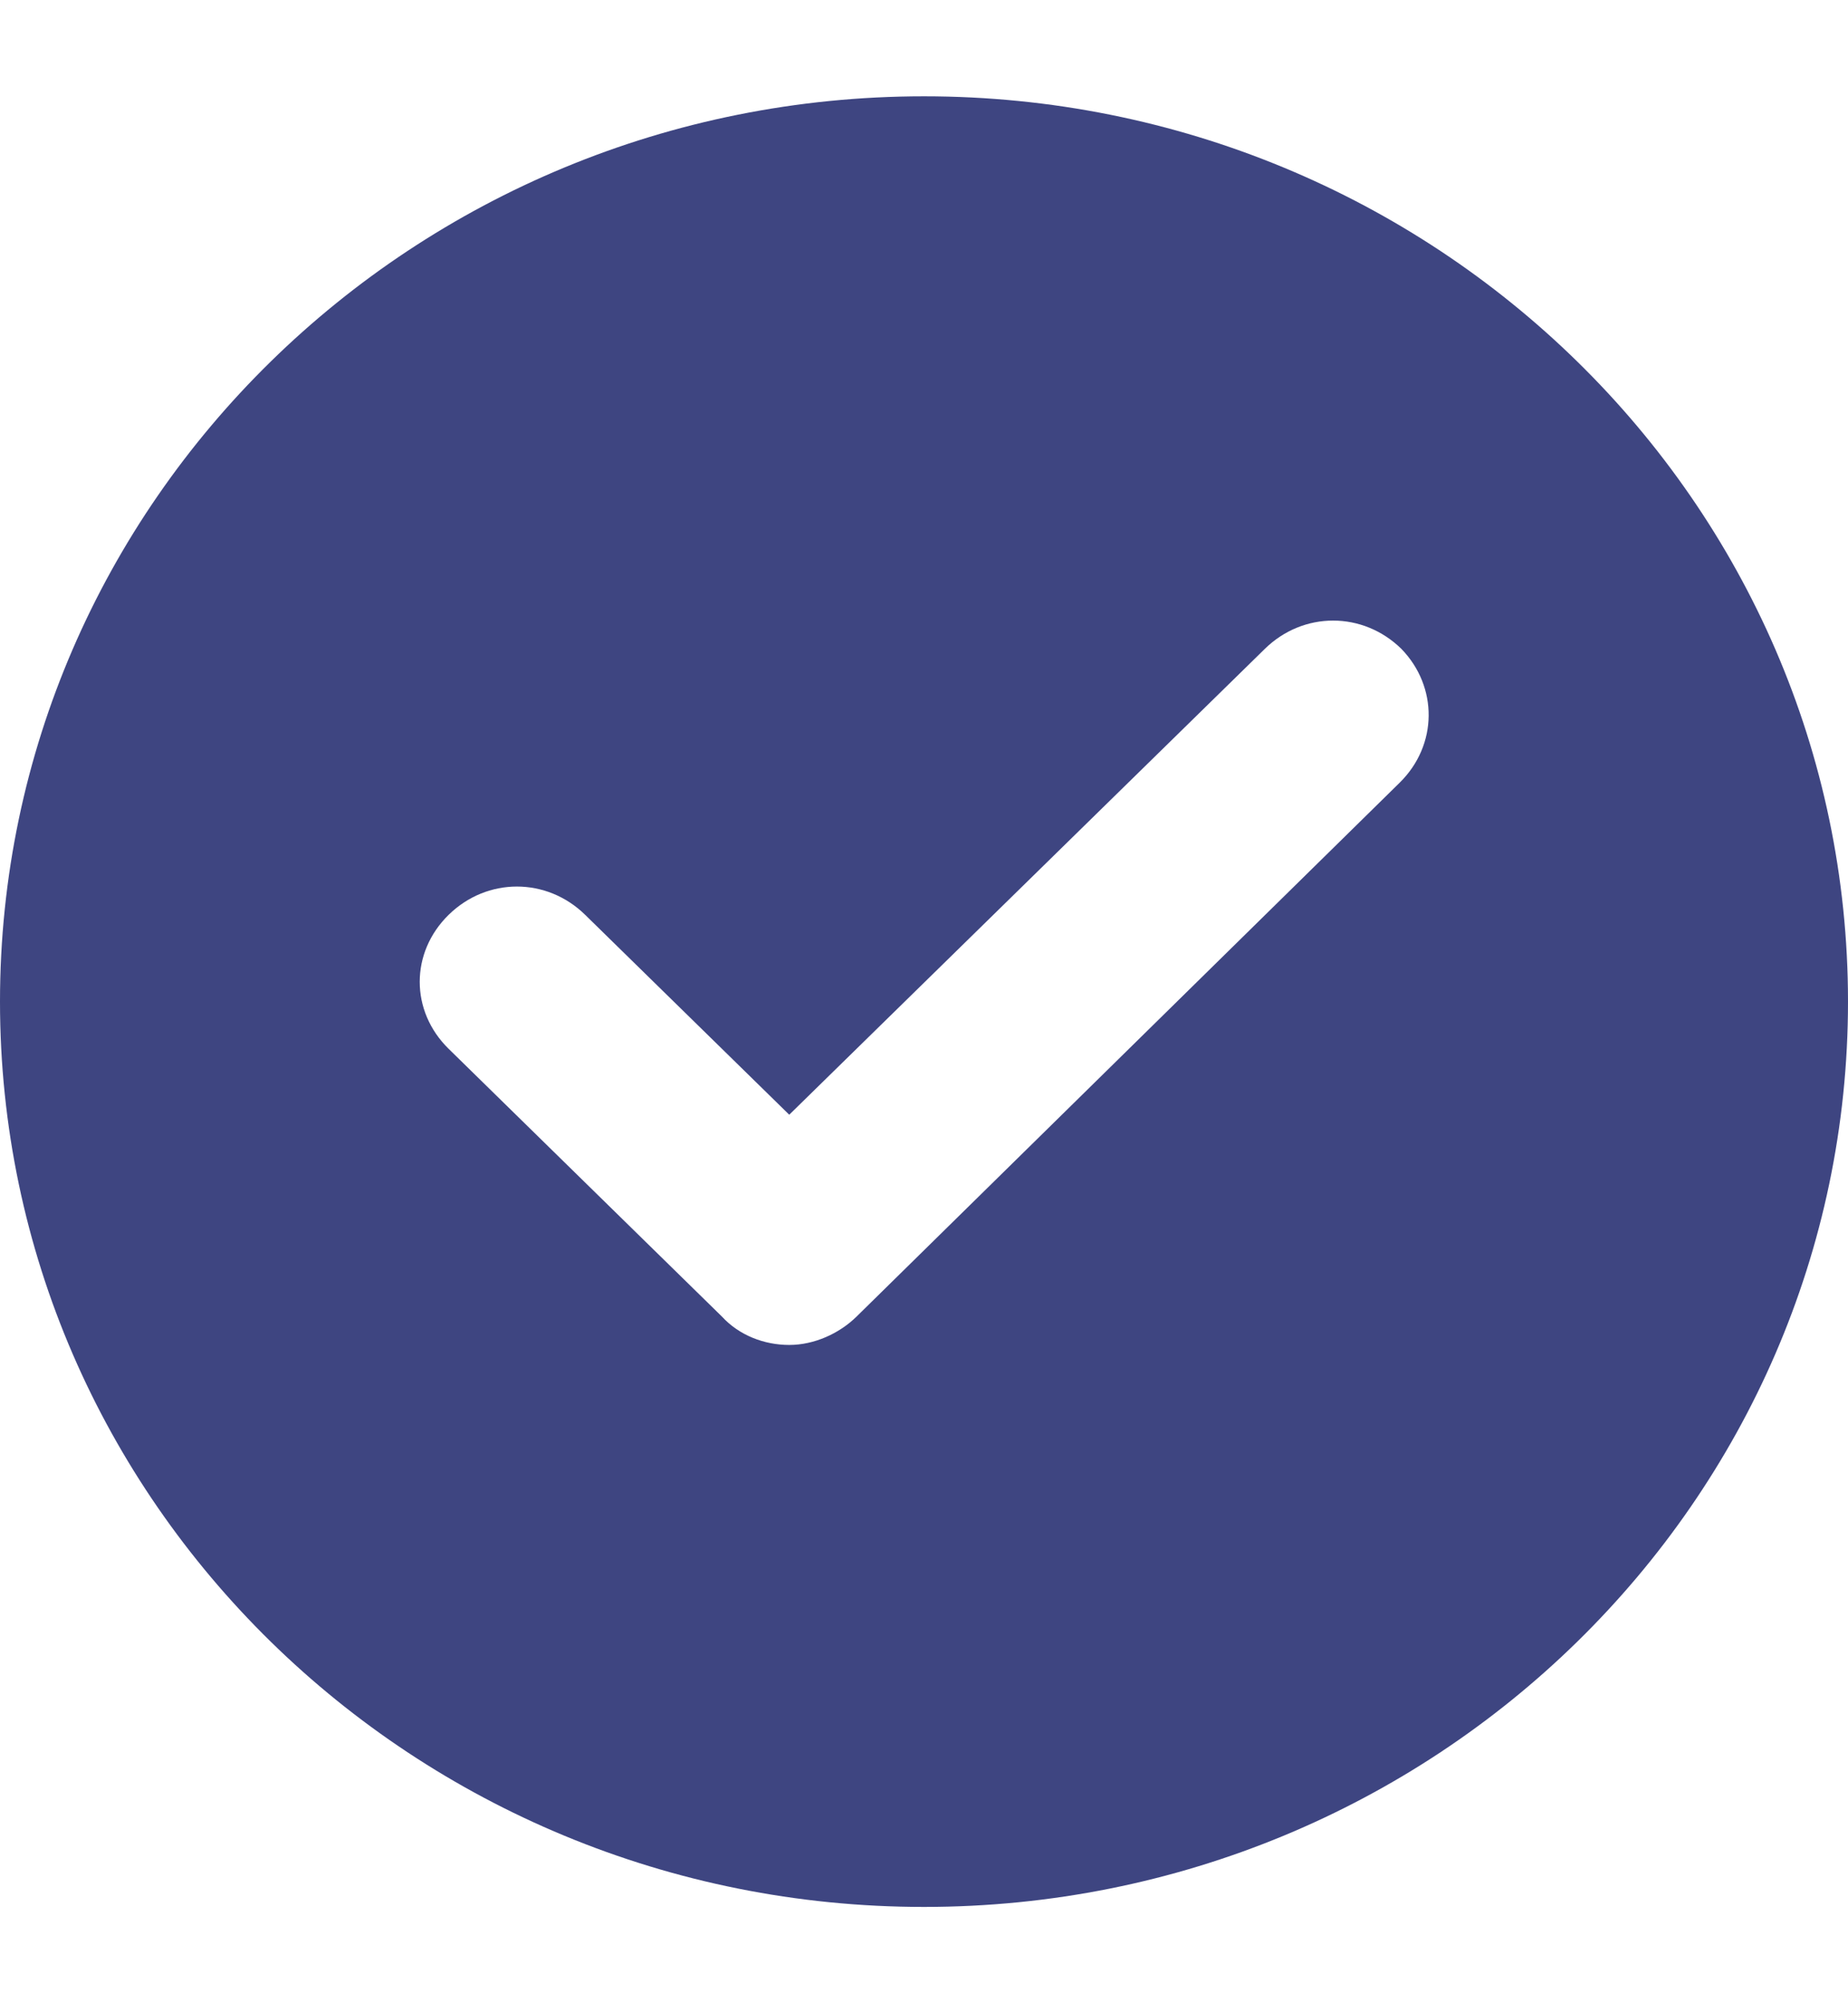 <svg width="12" height="13" viewBox="0 0 12 13" fill="none" xmlns="http://www.w3.org/2000/svg">
<path d="M6 0.625C2.688 0.625 0 3.257 0 6.5C0 9.743 2.688 12.375 6 12.375C9.312 12.375 12 9.743 12 6.5C12 3.257 9.312 0.625 6 0.625ZM9.088 5.08L5.562 8.544C5.45 8.654 5.287 8.728 5.125 8.728C4.963 8.728 4.8 8.666 4.688 8.544L2.913 6.806C2.663 6.561 2.663 6.182 2.913 5.937C3.163 5.692 3.55 5.692 3.8 5.937L5.125 7.234L8.213 4.211C8.463 3.966 8.85 3.966 9.1 4.211C9.338 4.456 9.338 4.835 9.088 5.08Z" fill="#3E4581"/>
</svg>
